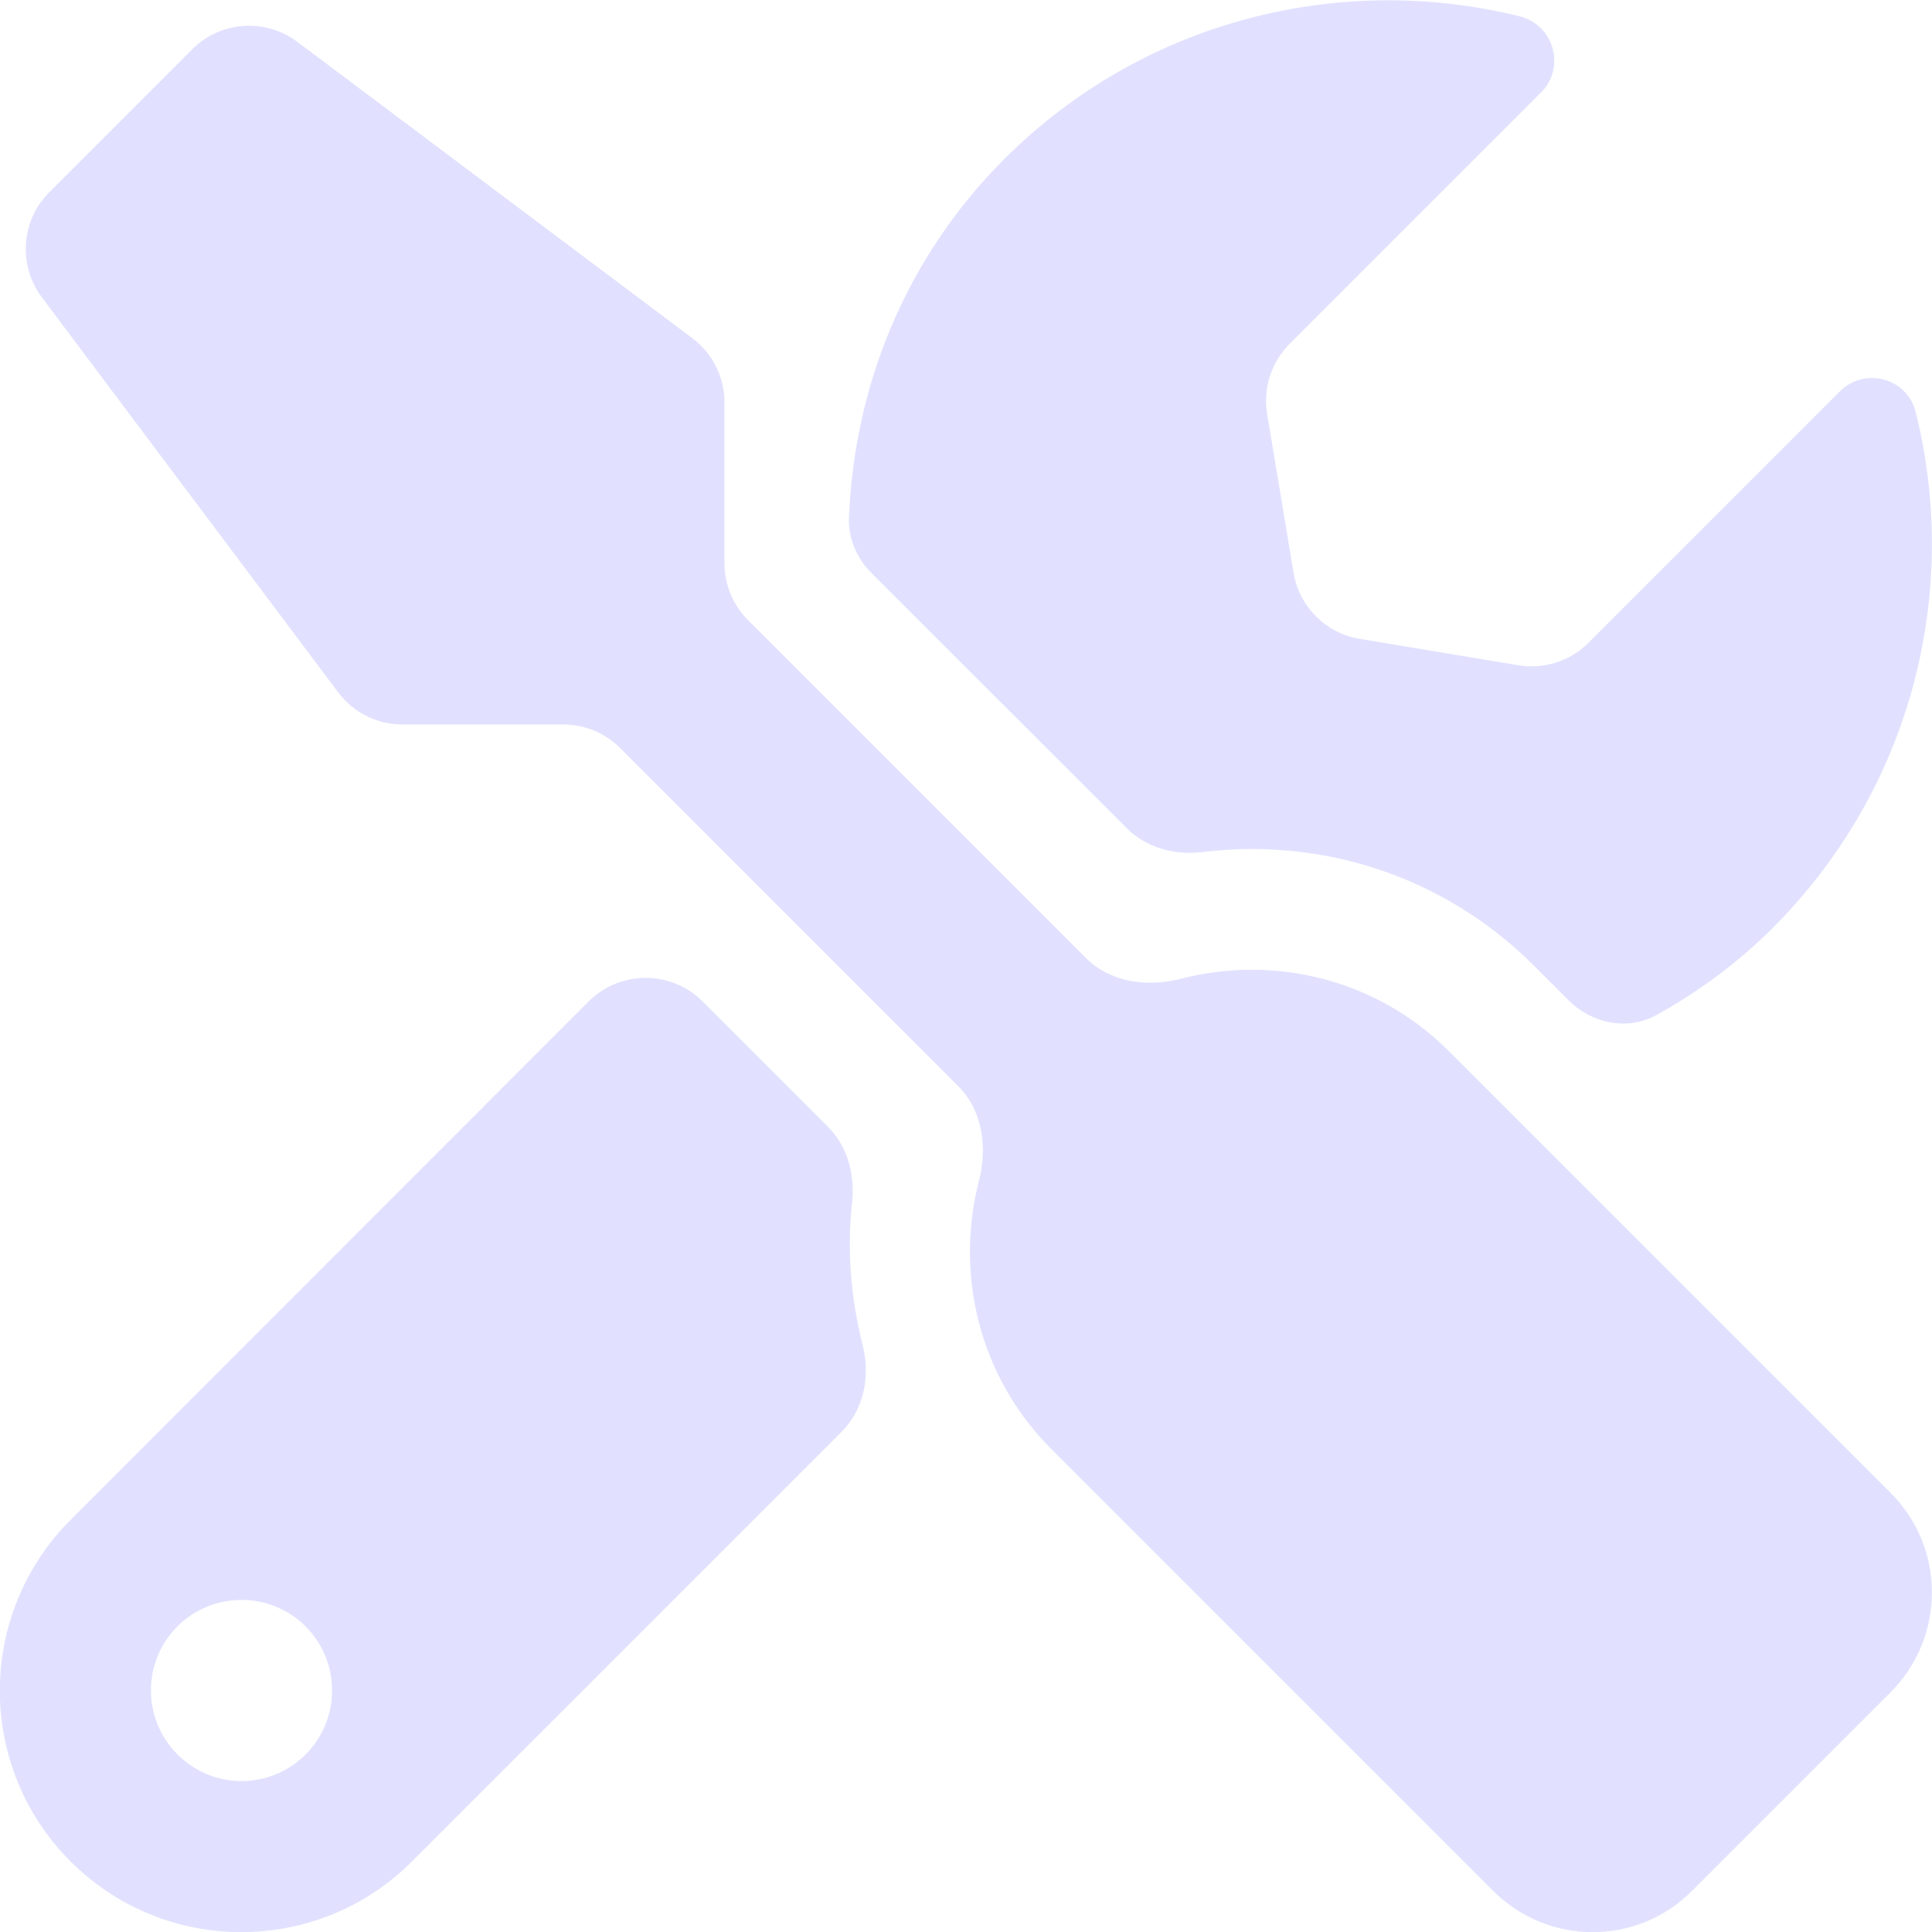 <svg width="24" height="24" viewBox="0 0 24 24" fill="none" xmlns="http://www.w3.org/2000/svg">
<g clip-path="url(#clip0_29_583)">
<path d="M23.489 18.548L18 13.059C17.097 12.156 15.822 11.86 14.667 12.159C14.253 12.266 13.793 12.204 13.49 11.901L9.293 7.704C9.105 7.516 9 7.262 9 6.997V5C9 4.685 8.852 4.389 8.6 4.2L3.694 0.52C3.296 0.222 2.739 0.261 2.387 0.613L0.613 2.387C0.261 2.739 0.222 3.296 0.52 3.694L4.2 8.6C4.389 8.852 4.685 9 5 9H6.997C7.262 9 7.516 9.105 7.704 9.293L11.903 13.492C12.205 13.794 12.268 14.252 12.161 14.666C11.863 15.821 12.156 17.096 13.059 18L18.548 23.489C19.233 24.173 20.339 24.173 21.019 23.489L23.489 21.019C24.169 20.334 24.169 19.228 23.489 18.548ZM15.548 10.547C16.875 10.547 18.122 11.062 19.059 12L19.486 12.427C19.777 12.718 20.22 12.807 20.58 12.608C21.095 12.322 21.583 11.966 22.022 11.527C23.761 9.787 24.352 7.341 23.798 5.119C23.695 4.697 23.166 4.552 22.856 4.861L19.732 7.985C19.504 8.213 19.18 8.317 18.861 8.264L16.891 7.936C16.469 7.866 16.139 7.535 16.069 7.114L15.741 5.143C15.688 4.825 15.792 4.5 16.02 4.272L19.144 1.148C19.453 0.839 19.303 0.309 18.877 0.202C16.655 -0.347 14.208 0.244 12.473 1.978C11.24 3.212 10.61 4.809 10.546 6.431C10.536 6.69 10.644 6.937 10.827 7.12L13.997 10.289C14.242 10.534 14.595 10.627 14.938 10.585C15.142 10.56 15.346 10.547 15.548 10.547ZM10.585 14.938C10.623 14.594 10.53 14.242 10.286 13.998L8.728 12.44C8.337 12.05 7.704 12.05 7.313 12.44L0.876 18.881C-0.295 20.053 -0.295 21.952 0.876 23.123C2.048 24.295 3.947 24.295 5.119 23.123L10.454 17.788C10.733 17.509 10.813 17.094 10.717 16.712C10.57 16.134 10.52 15.534 10.585 14.938ZM3 22.125C2.381 22.125 1.875 21.619 1.875 21C1.875 20.377 2.376 19.875 3 19.875C3.623 19.875 4.125 20.377 4.125 21C4.125 21.619 3.623 22.125 3 22.125Z" fill="#E1E1FF"/>
</g>
<defs>
<clipPath id="clip0_29_583">
<rect width="24" height="24" fill="white"/>
</clipPath>
</defs>
</svg>
